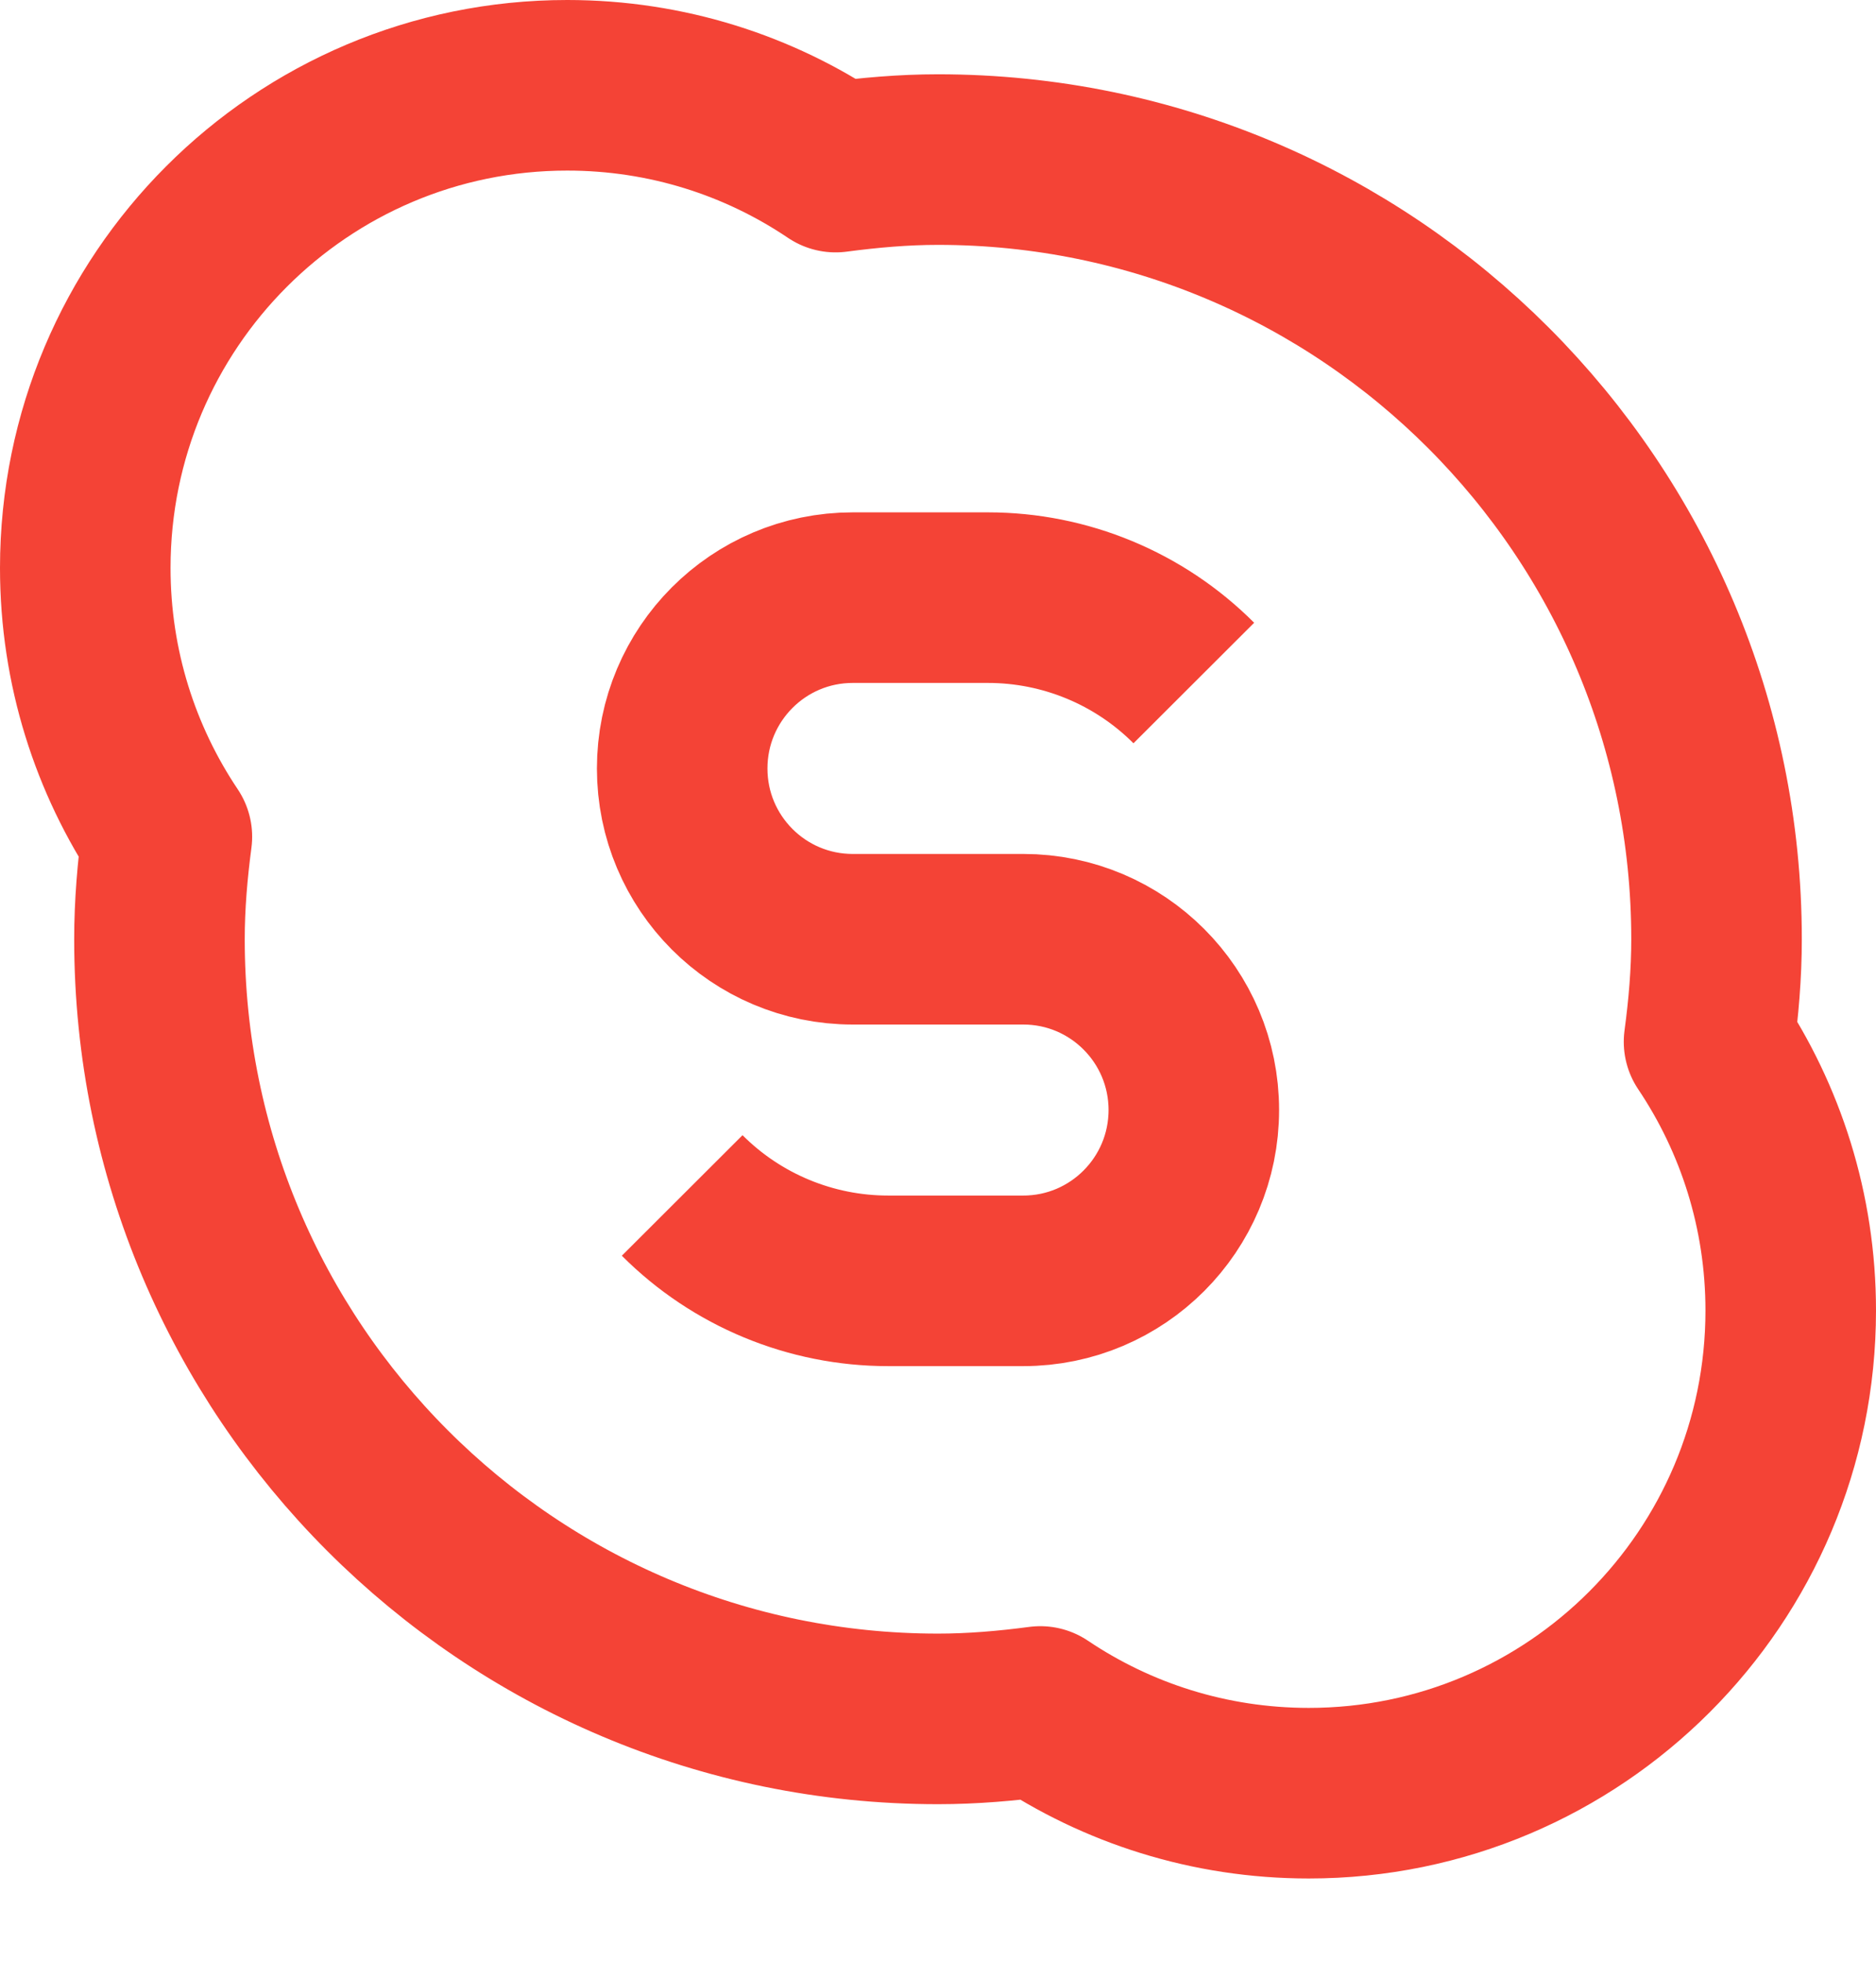 <svg width="22" height="23" viewBox="0 0 22 23" fill="none" xmlns="http://www.w3.org/2000/svg">
<path d="M14 8.008C13.36 7.367 12.491 7.007 11.586 7.007H10C8.895 7.007 8 7.904 8 9.01C8 10.116 8.895 11.012 10 11.012H12C13.105 11.012 14 11.909 14 13.014C14 14.12 13.105 15.017 12 15.017H10.414C9.509 15.017 8.64 14.657 8 14.016M20.042 12.214C20.095 11.82 20.13 11.42 20.13 11.012C20.13 5.963 16.042 1.871 11 1.871C10.592 1.871 10.193 1.907 9.799 1.959C8.9 1.353 7.817 1 6.652 1C3.53 1 1 3.533 1 6.659C1 7.826 1.353 8.909 1.957 9.81C1.905 10.204 1.87 10.604 1.87 11.012C1.87 16.061 5.957 20.153 11 20.153C11.407 20.153 11.806 20.118 12.2 20.066C13.1 20.671 14.183 21.024 15.348 21.024C18.469 21.024 21 18.491 21 15.365C21 14.198 20.646 13.114 20.042 12.214Z" stroke="#F44336" stroke-width="2" stroke-linejoin="round"/>
</svg>
